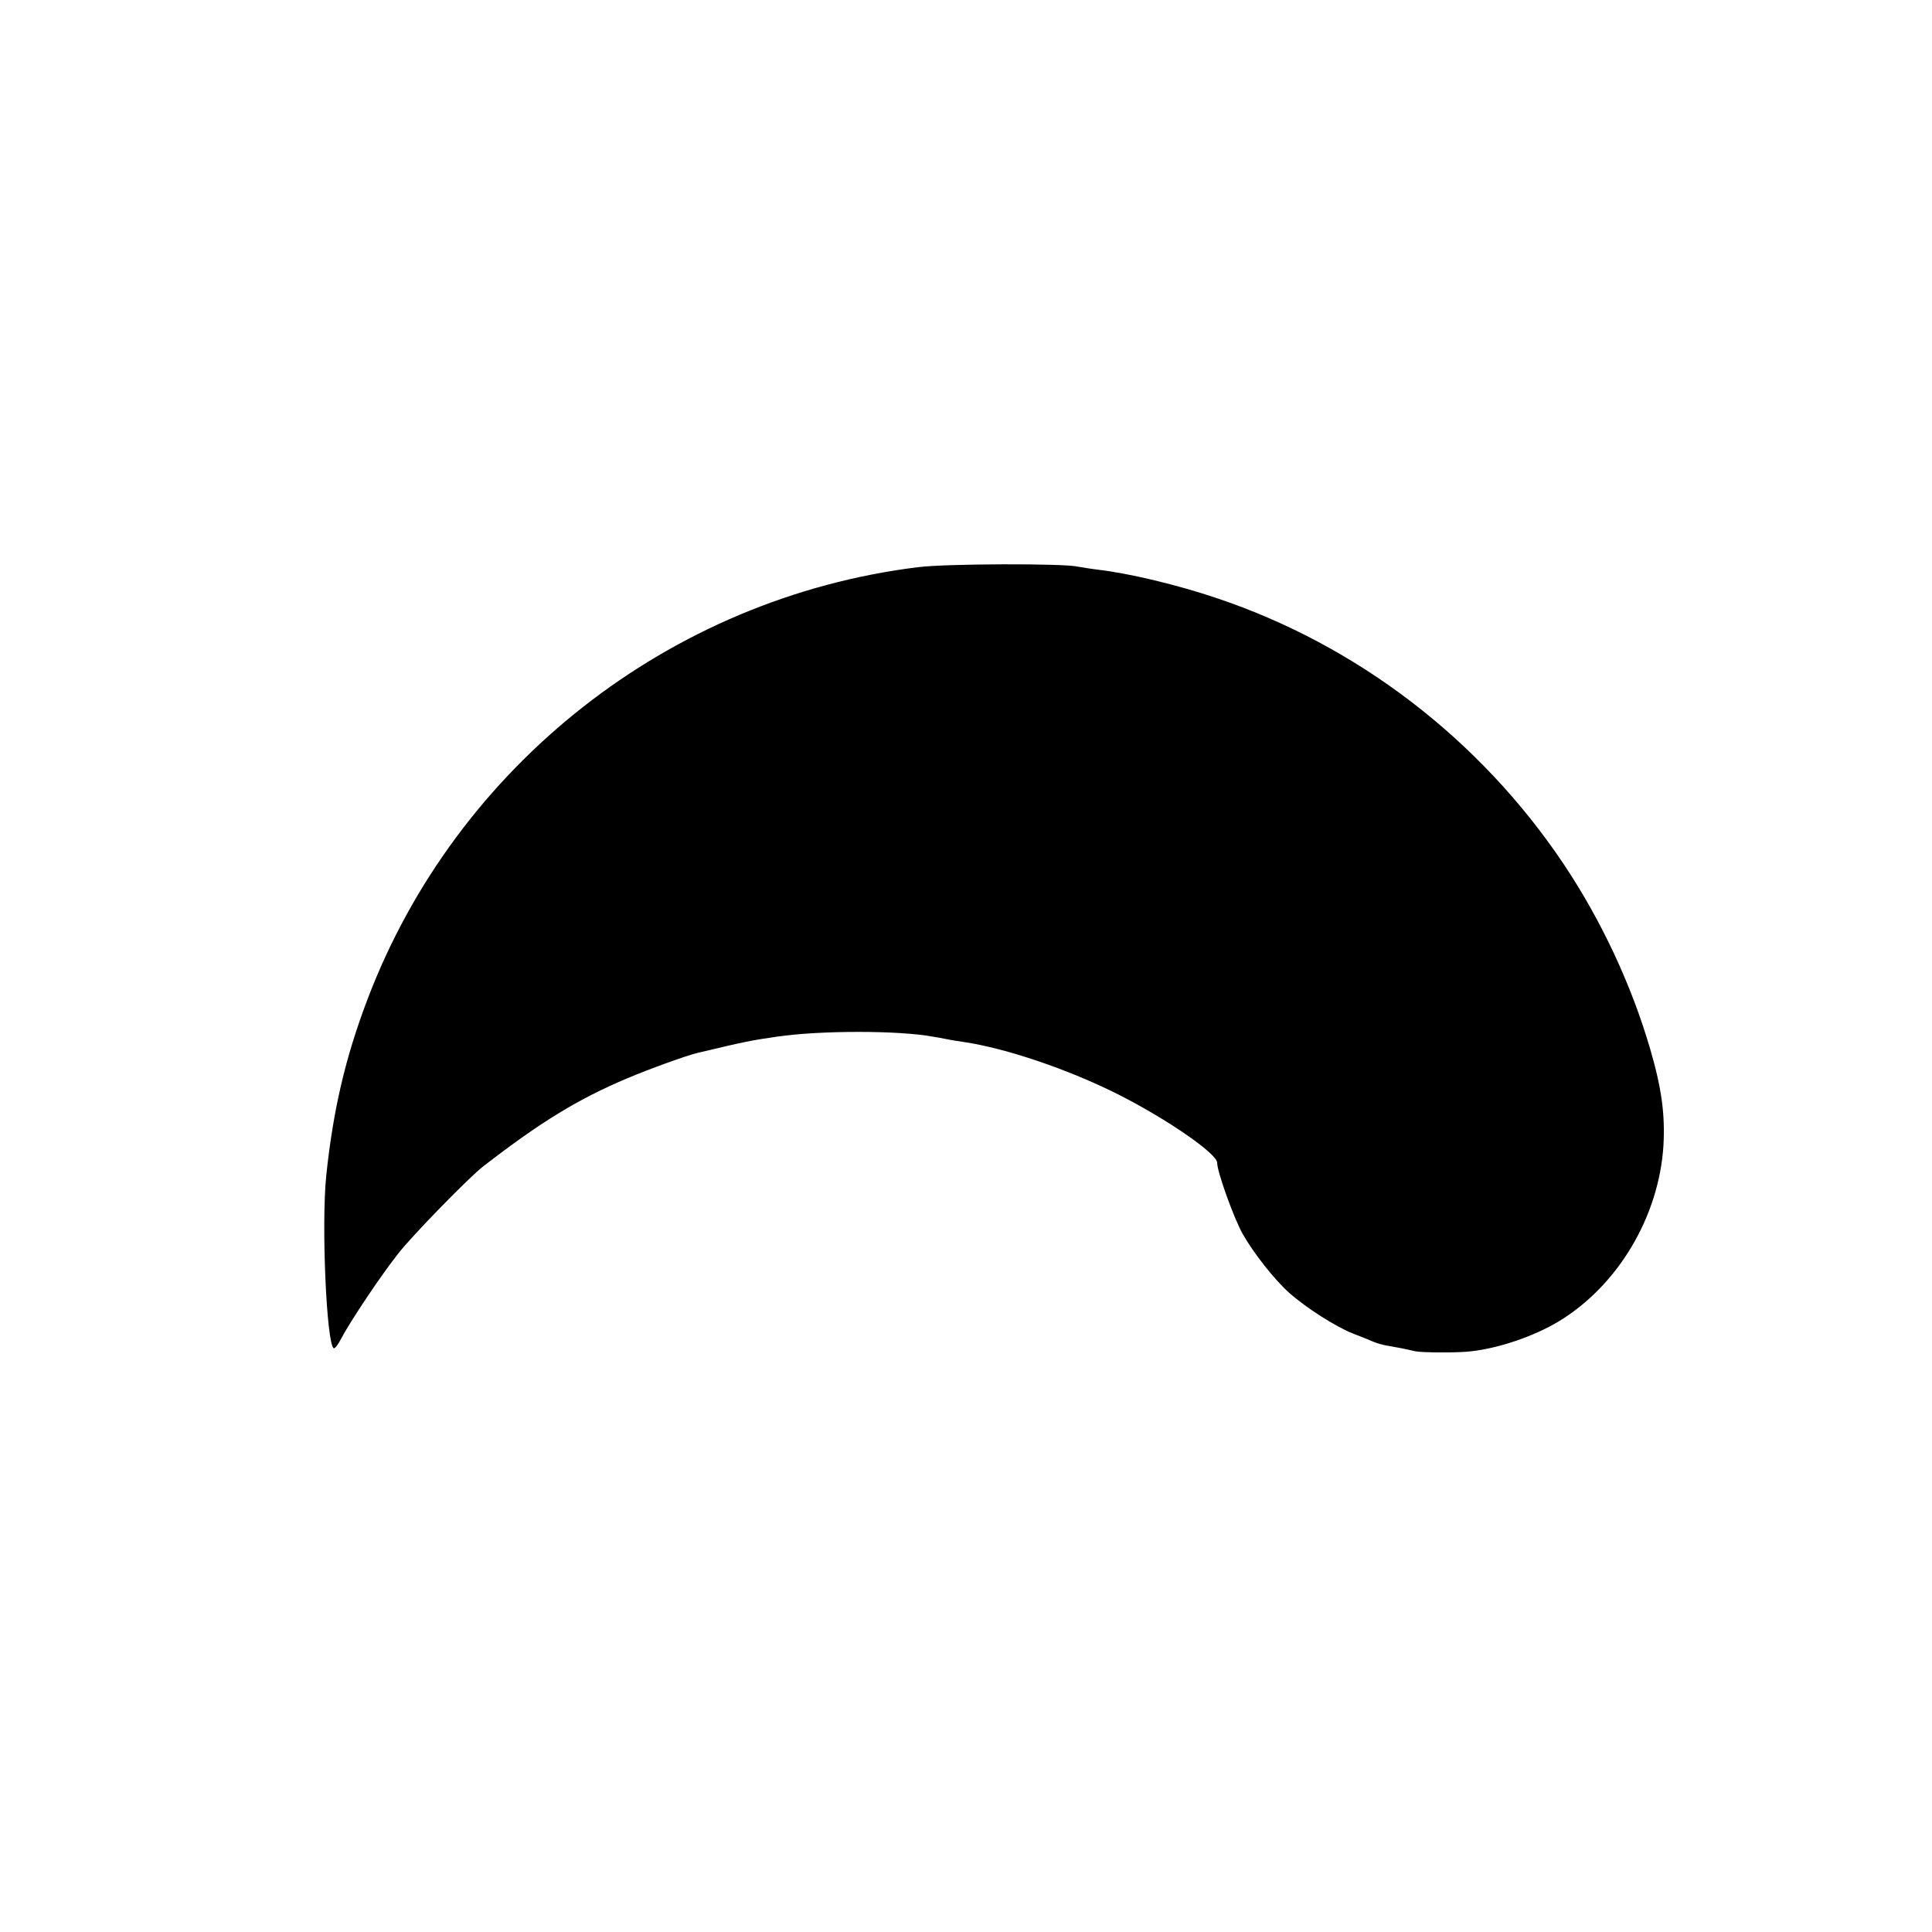<svg xmlns="http://www.w3.org/2000/svg" width="933.333" height="933.333" preserveAspectRatio="xMidYMid meet" version="1.0" viewBox="0 0 700 700"><g fill="#000" stroke="none"><path d="M3326 4945 c-899 -111 -1673 -718 -1995 -1567 -80 -211 -124 -400 -149 -638 -18 -177 1 -608 27 -625 4 -2 16 13 26 33 33 63 143 228 207 309 50 65 261 281 310 318 207 160 341 242 518 317 80 34 218 84 257 93 167 40 197 46 288 59 158 23 441 23 565 0 14 -2 36 -6 50 -9 13 -3 40 -7 60 -10 156 -23 382 -100 561 -190 178 -90 359 -215 359 -248 0 -33 60 -199 92 -257 41 -72 116 -167 170 -215 61 -54 169 -123 231 -147 29 -11 61 -24 72 -29 11 -5 32 -11 48 -14 15 -3 39 -7 55 -10 15 -3 38 -8 50 -11 24 -5 156 -6 202 0 101 11 229 55 317 108 215 130 364 380 380 638 6 112 -6 205 -48 349 -68 233 -177 466 -314 671 -303 452 -749 793 -1257 963 -142 48 -315 89 -423 102 -33 4 -69 10 -80 12 -50 12 -476 11 -579 -2z" transform="translate(0,700) scale(0.1,-0.1)"/></g></svg>